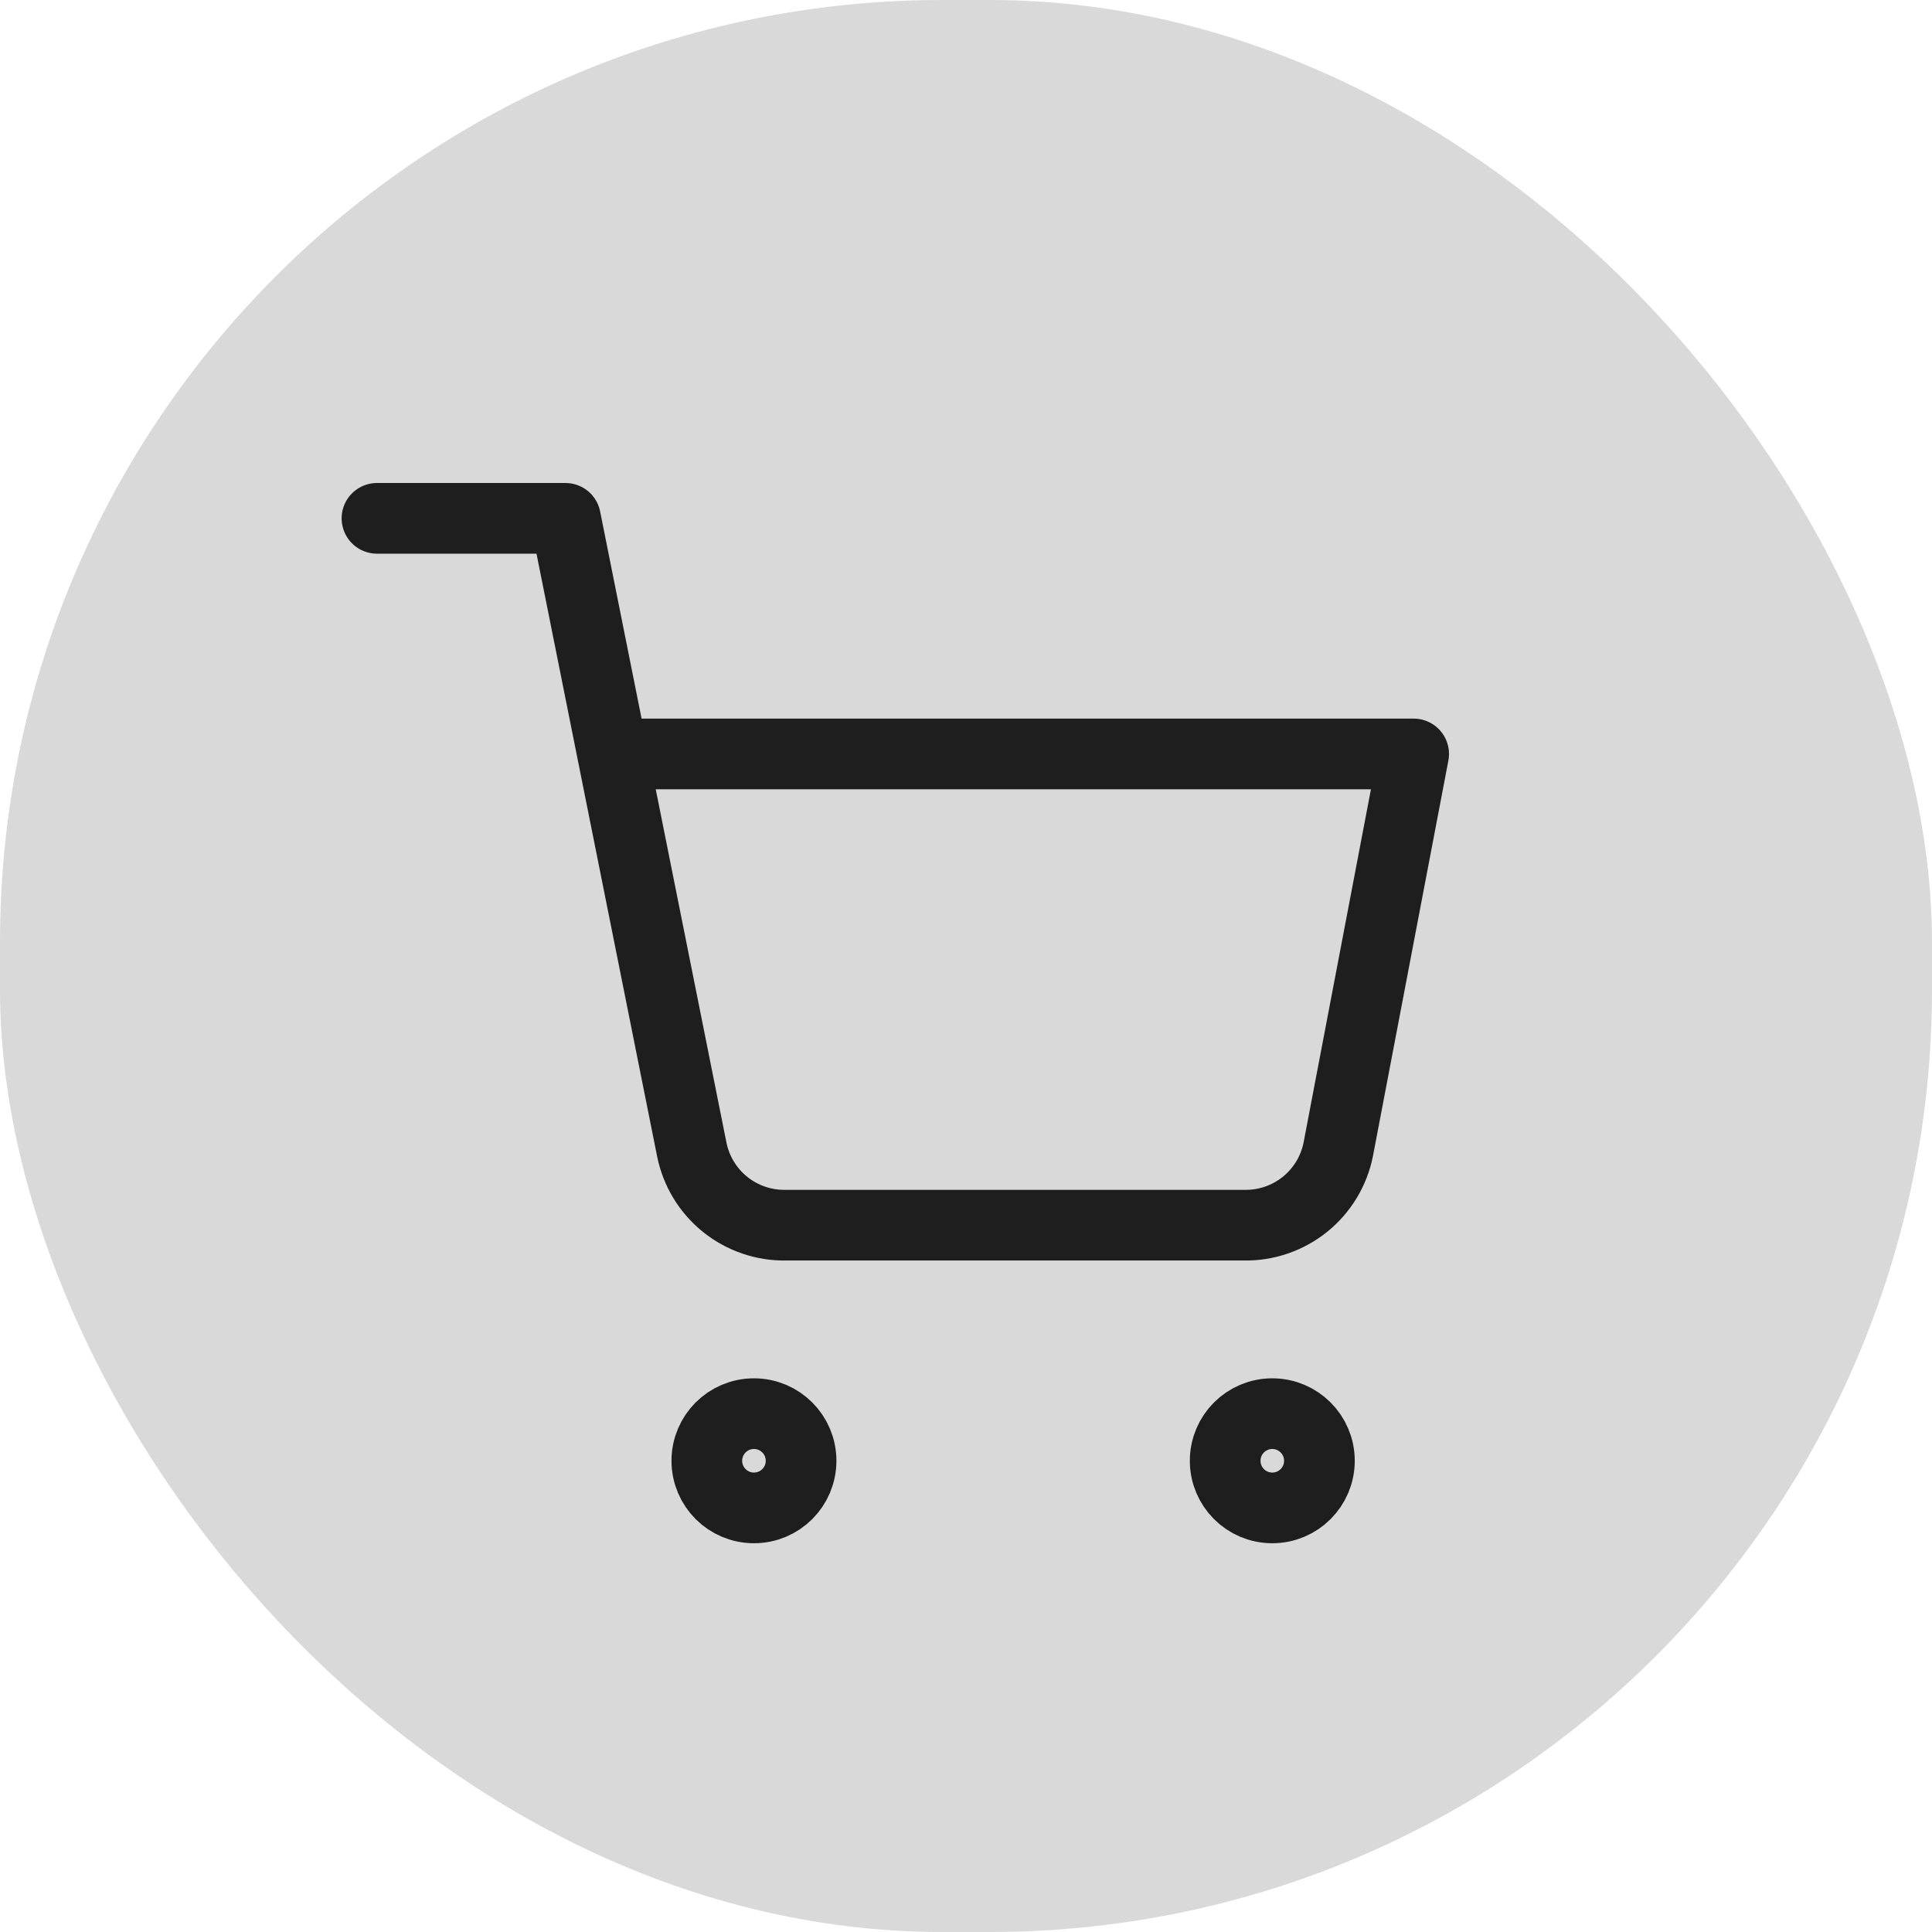 <svg width="82" height="82" viewBox="0 0 82 82" fill="none" xmlns="http://www.w3.org/2000/svg">
<rect width="82" height="82" rx="40" fill="#D9D9D9"/>
<path d="M16 22H24L29.36 48.78C29.543 49.701 30.044 50.528 30.775 51.117C31.506 51.705 32.421 52.018 33.36 52H52.8C53.739 52.018 54.654 51.705 55.385 51.117C56.116 50.528 56.617 49.701 56.8 48.78L60 32H26M34 62C34 63.105 33.105 64 32 64C30.895 64 30 63.105 30 62C30 60.895 30.895 60 32 60C33.105 60 34 60.895 34 62ZM56 62C56 63.105 55.105 64 54 64C52.895 64 52 63.105 52 62C52 60.895 52.895 60 54 60C55.105 60 56 60.895 56 62Z" stroke="#1E1E1E" stroke-width="3" stroke-linecap="round" stroke-linejoin="round"/>
</svg>
